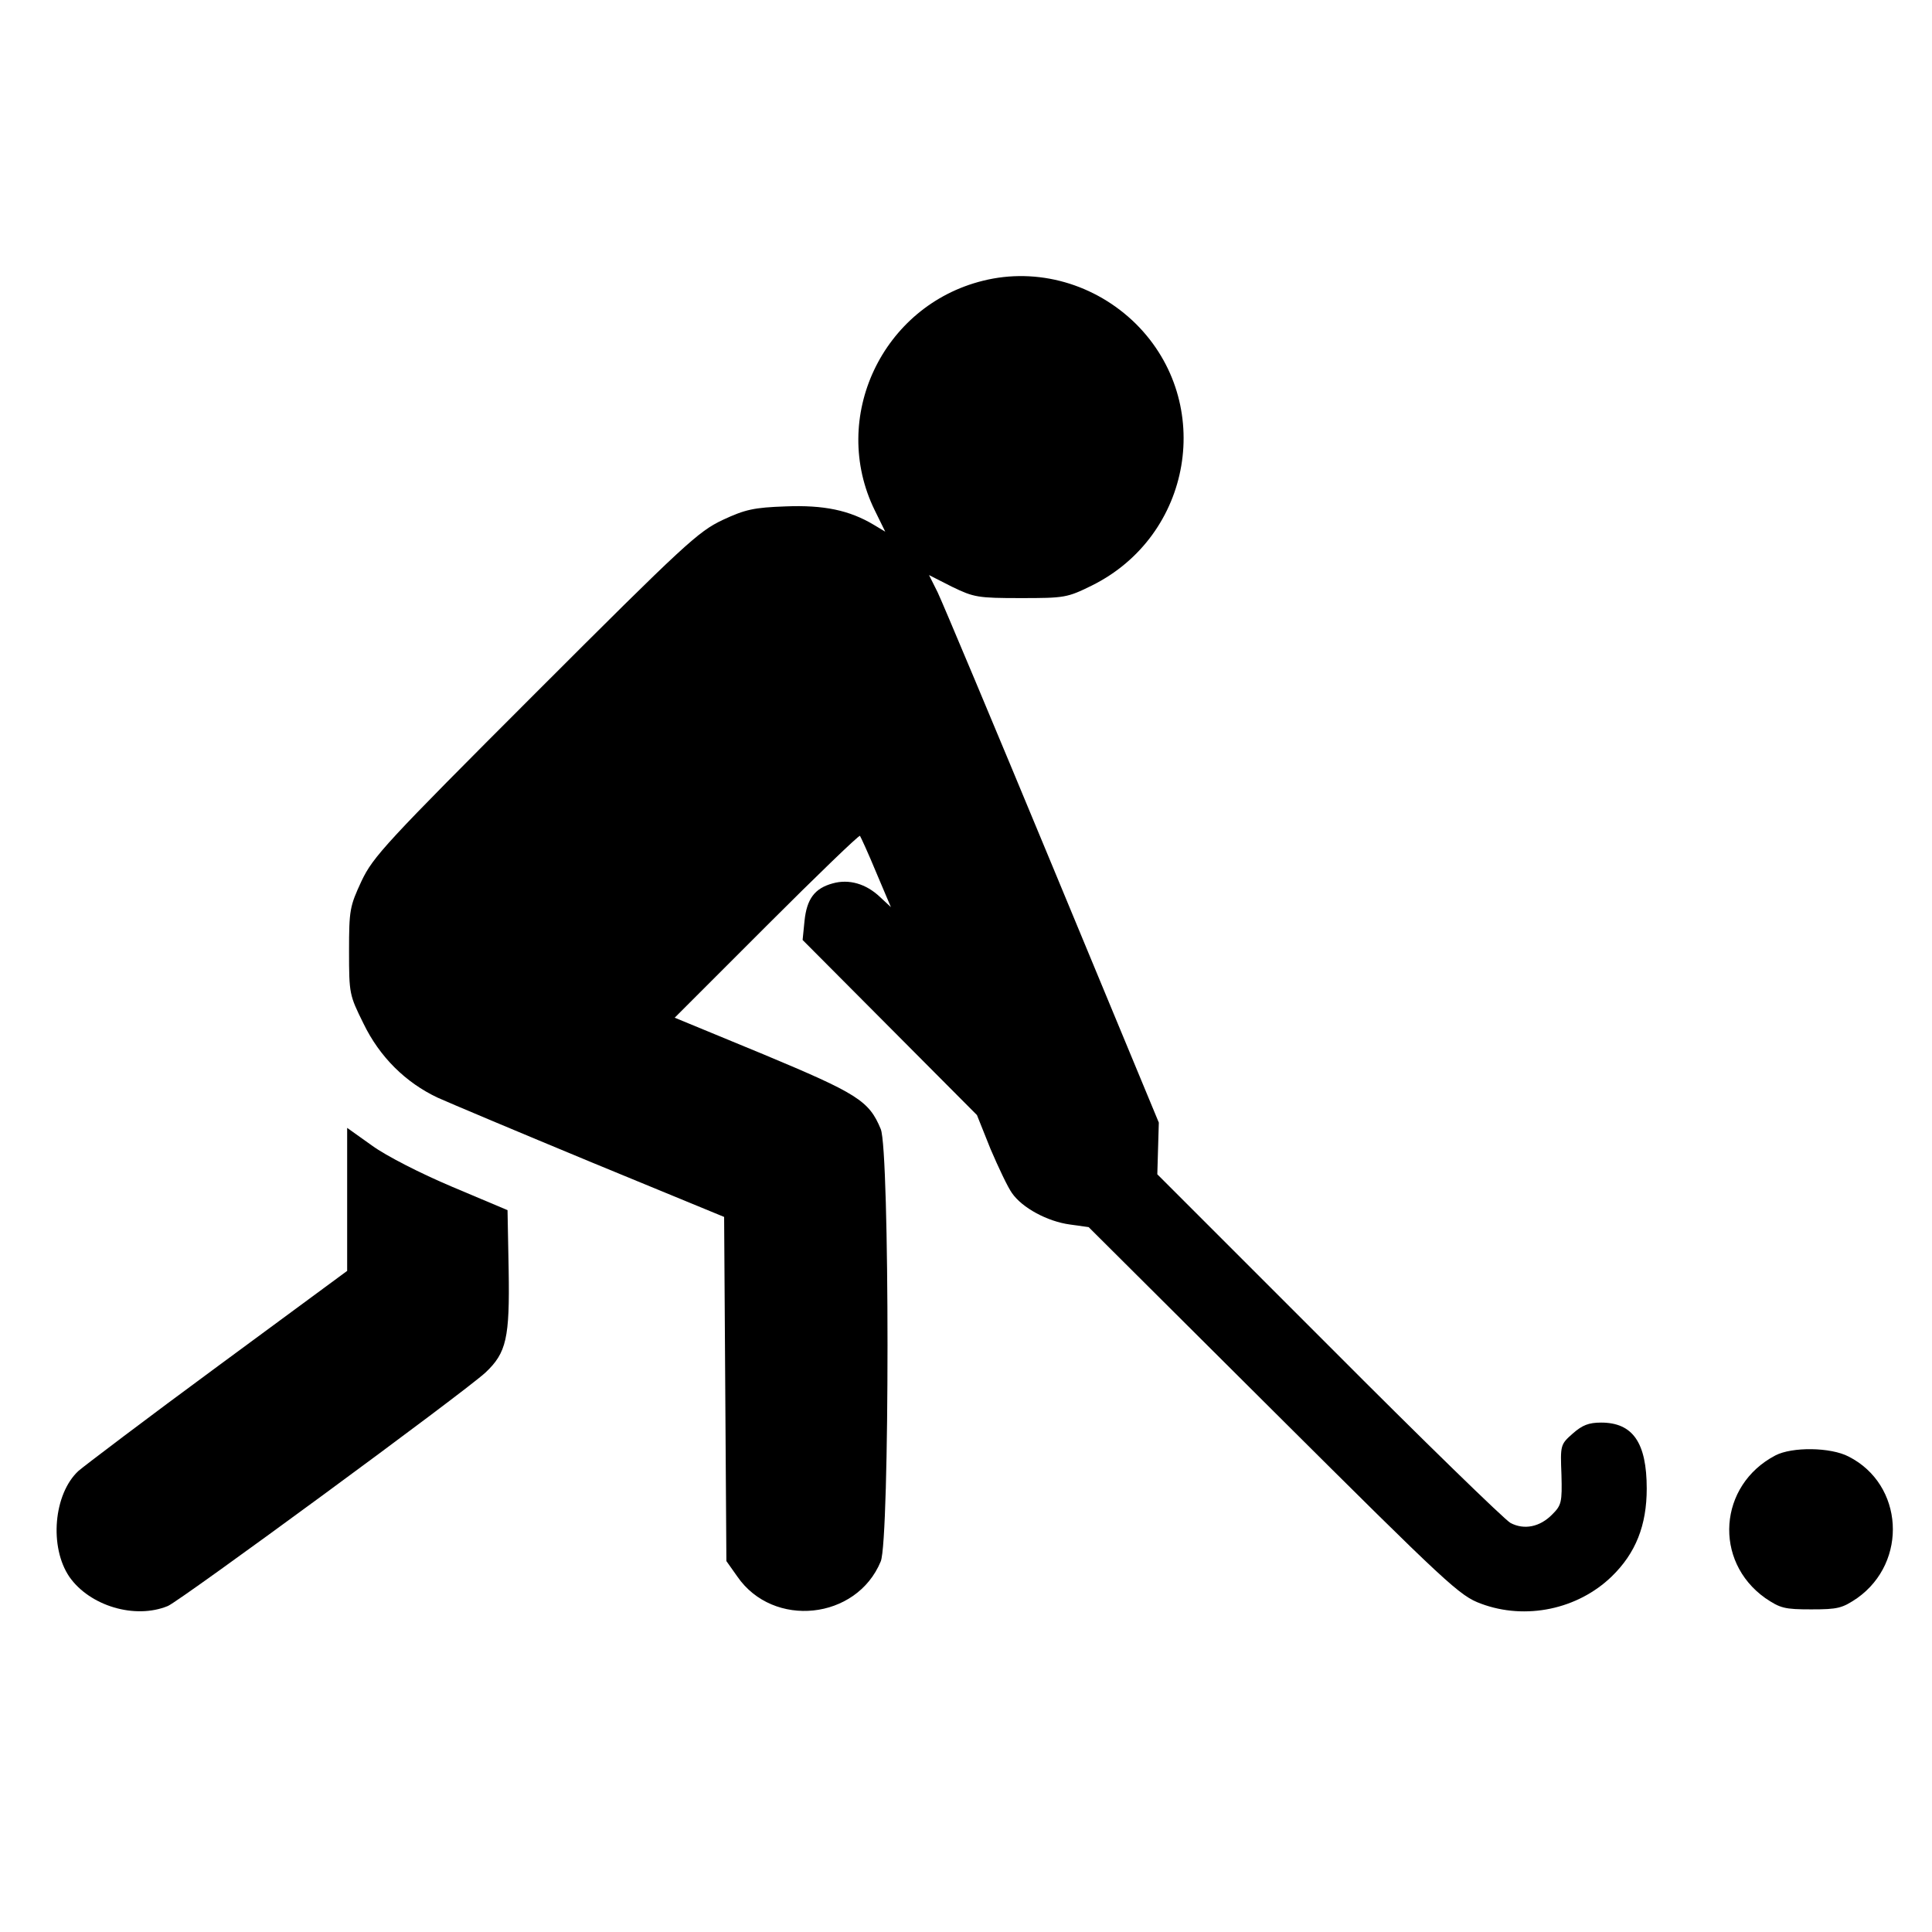 <?xml version="1.0" standalone="no"?>
<!DOCTYPE svg PUBLIC "-//W3C//DTD SVG 20010904//EN"
 "http://www.w3.org/TR/2001/REC-SVG-20010904/DTD/svg10.dtd">
<svg version="1.0" xmlns="http://www.w3.org/2000/svg"
 width="512pt" height="512pt" viewBox="0 0 512 512"
 preserveAspectRatio="xMidYMid meet">
<g transform="translate(0,512) scale(0.1,-0.1)"
fill="#000000" stroke="none">
<path d="M2605 4376 c-267 -66 -407 -363 -287 -608 l28 -57 -30 18 c-65 39
-133 53 -234 49 -84 -3 -107 -8 -167 -36 -65 -31 -99 -62 -497 -460 -397 -397
-429 -432 -460 -497 -31 -67 -33 -76 -33 -186 0 -113 1 -116 38 -191 43 -89
112 -157 197 -197 31 -14 214 -91 407 -171 l352 -145 3 -456 3 -456 29 -41
c95 -138 316 -115 380 40 24 56 24 1090 0 1146 -31 75 -62 94 -311 198 l-235
97 243 243 c134 134 245 241 248 239 2 -3 22 -46 43 -97 l39 -92 -29 27 c-37
35 -82 48 -125 36 -48 -13 -69 -41 -75 -100 l-5 -50 231 -232 231 -232 36 -90
c21 -49 46 -102 57 -117 27 -39 94 -75 153 -83 l50 -7 490 -488 c465 -463 493
-489 550 -510 118 -44 256 -15 346 72 64 62 93 136 93 233 0 122 -37 175 -121
175 -33 0 -50 -7 -75 -29 -33 -29 -33 -31 -30 -109 2 -73 0 -81 -24 -105 -33
-34 -75 -42 -111 -23 -15 8 -232 219 -482 470 l-454 454 2 69 2 68 -282 680
c-155 374 -292 700 -304 725 l-23 46 61 -31 c58 -28 68 -30 182 -30 116 0 123
1 188 33 267 132 327 484 118 693 -108 107 -262 151 -406 115z"/>
<path d="M920 1942 l0 -190 -342 -252 c-189 -139 -355 -265 -370 -278 -66 -61
-78 -202 -24 -281 54 -77 174 -113 261 -77 36 16 785 566 842 619 55 52 64 91
61 271 l-3 159 -147 62 c-83 35 -175 82 -212 109 l-66 47 0 -189z"/>
<path d="M4705 1263 c-151 -79 -165 -280 -27 -378 40 -27 51 -30 122 -30 71 0
82 3 122 30 135 96 123 301 -23 375 -48 25 -150 26 -194 3z"/>
</g>
</svg>
